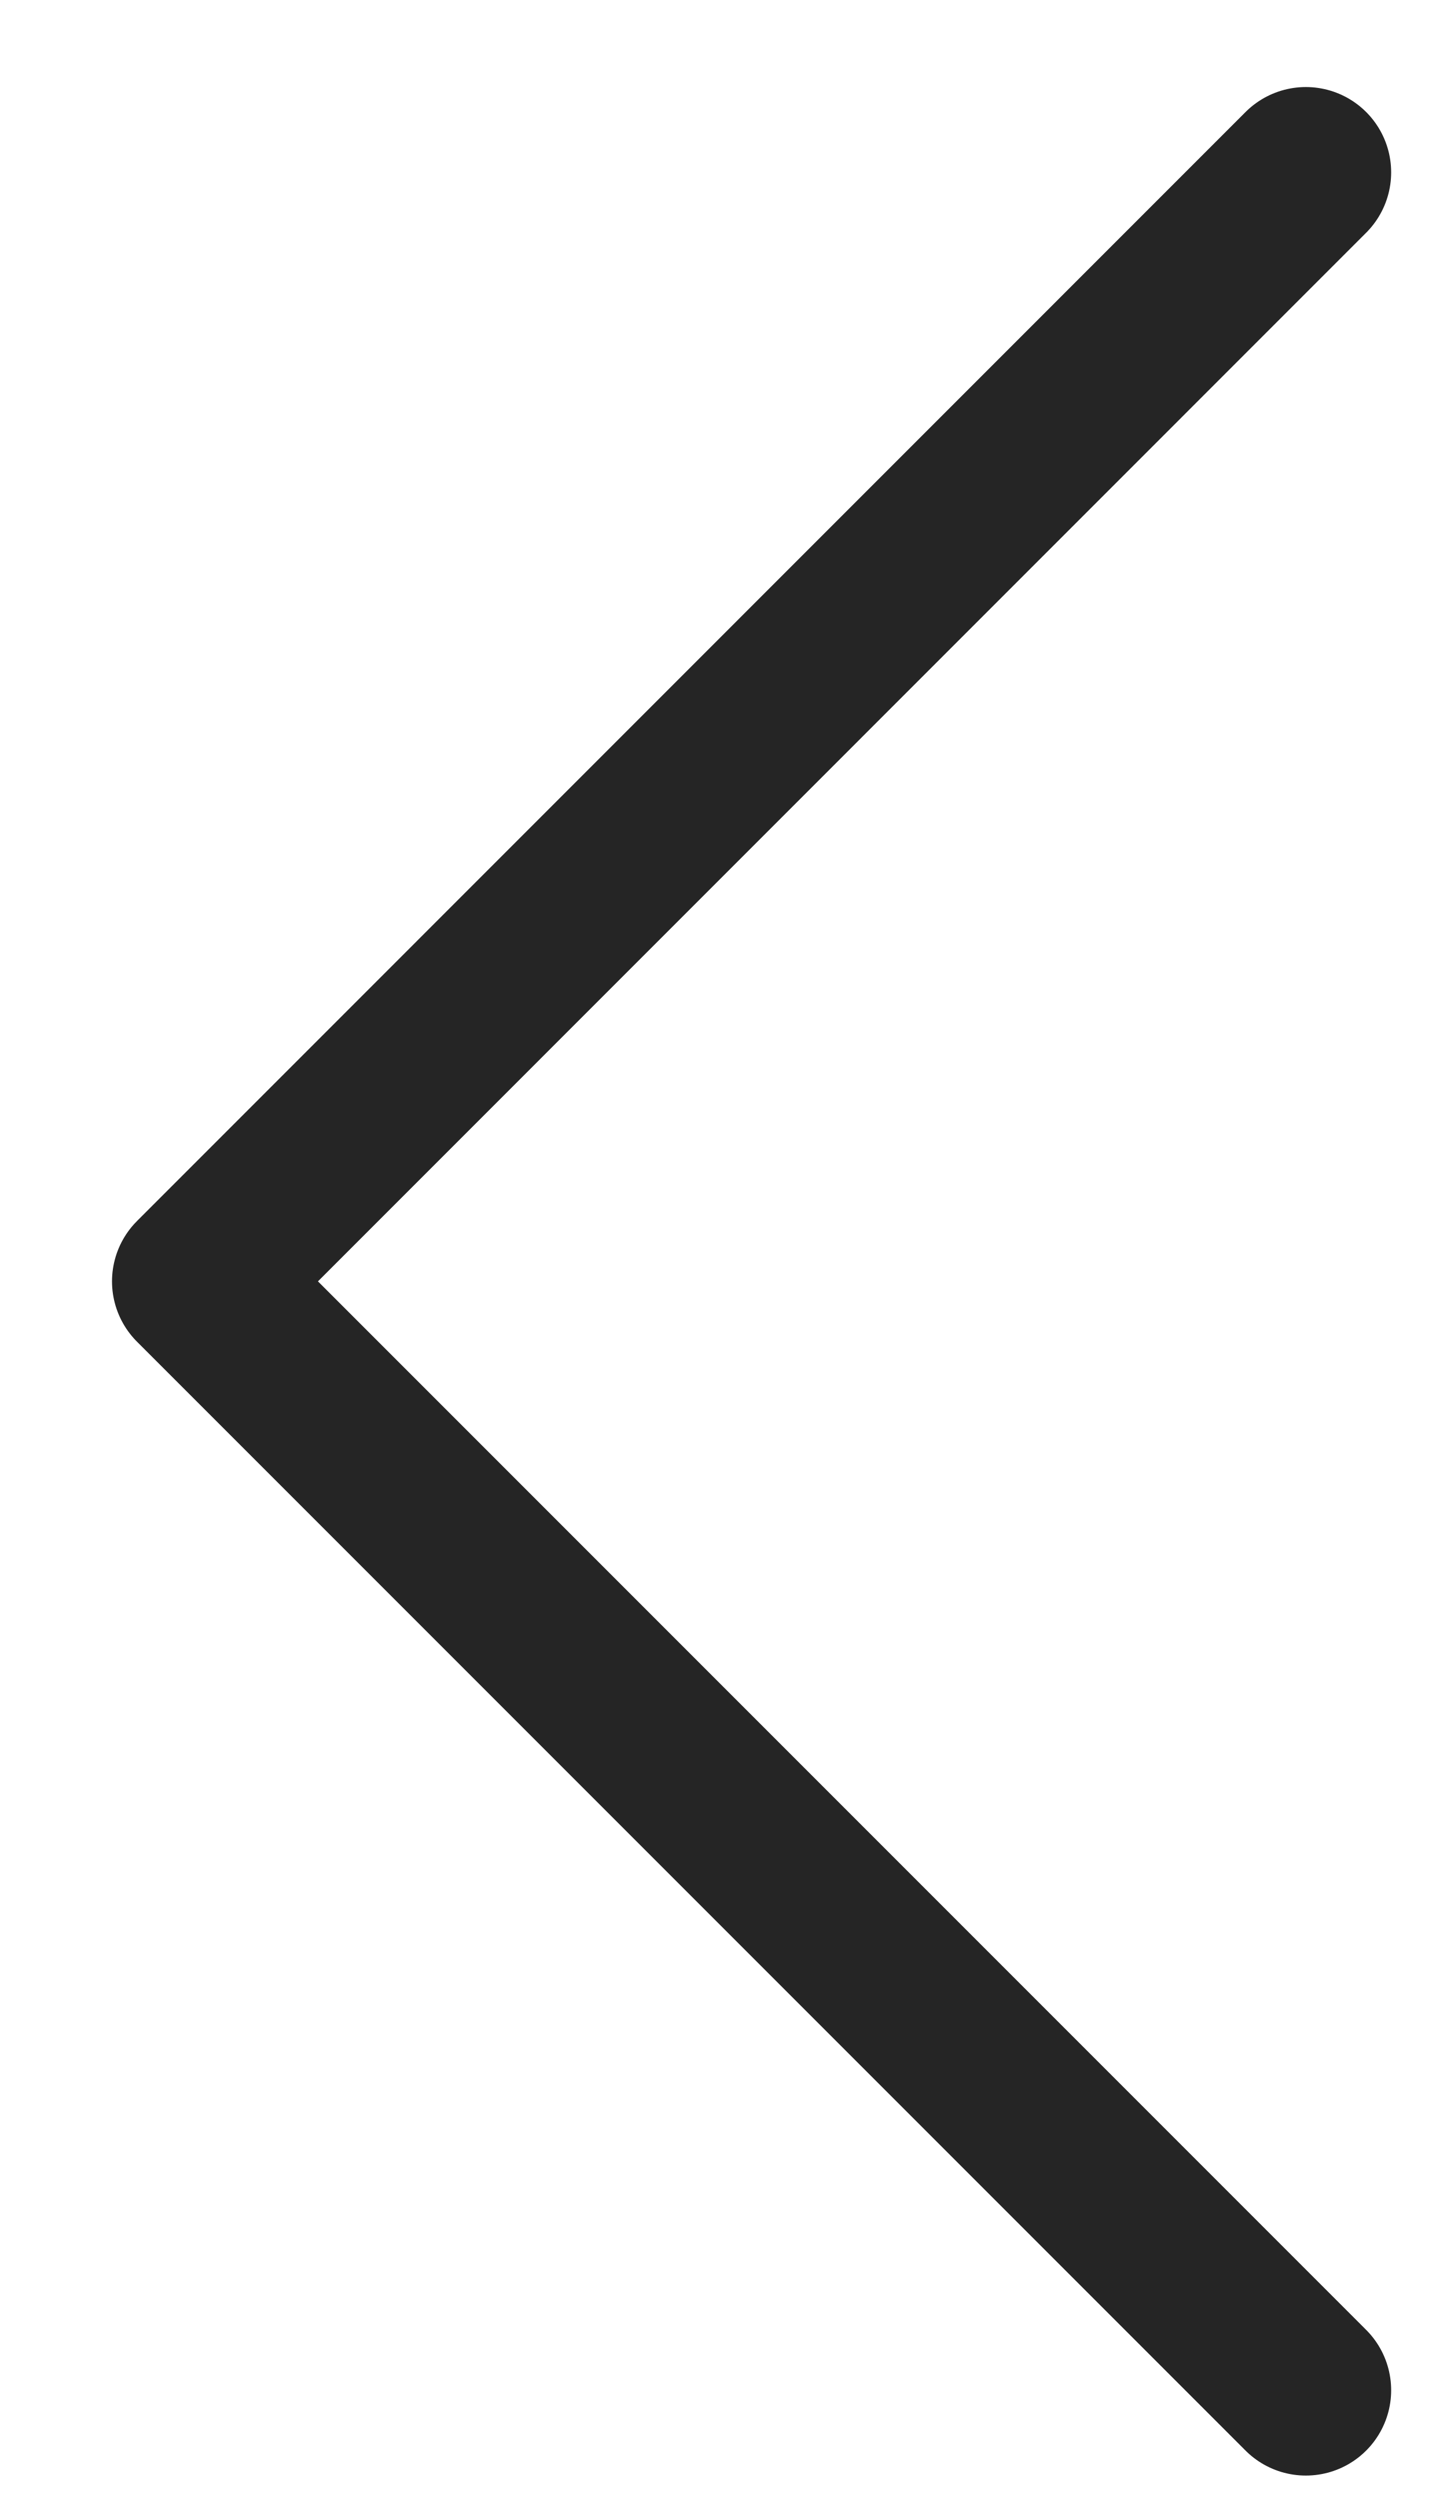 <svg width="11" height="19" viewBox="0 0 11 19" fill="none" xmlns="http://www.w3.org/2000/svg">
<path d="M9.927 18.165L1.5 9.738L9.927 1.31" stroke="#252525" stroke-width="1.297" stroke-linecap="round" stroke-linejoin="round"/>
</svg>